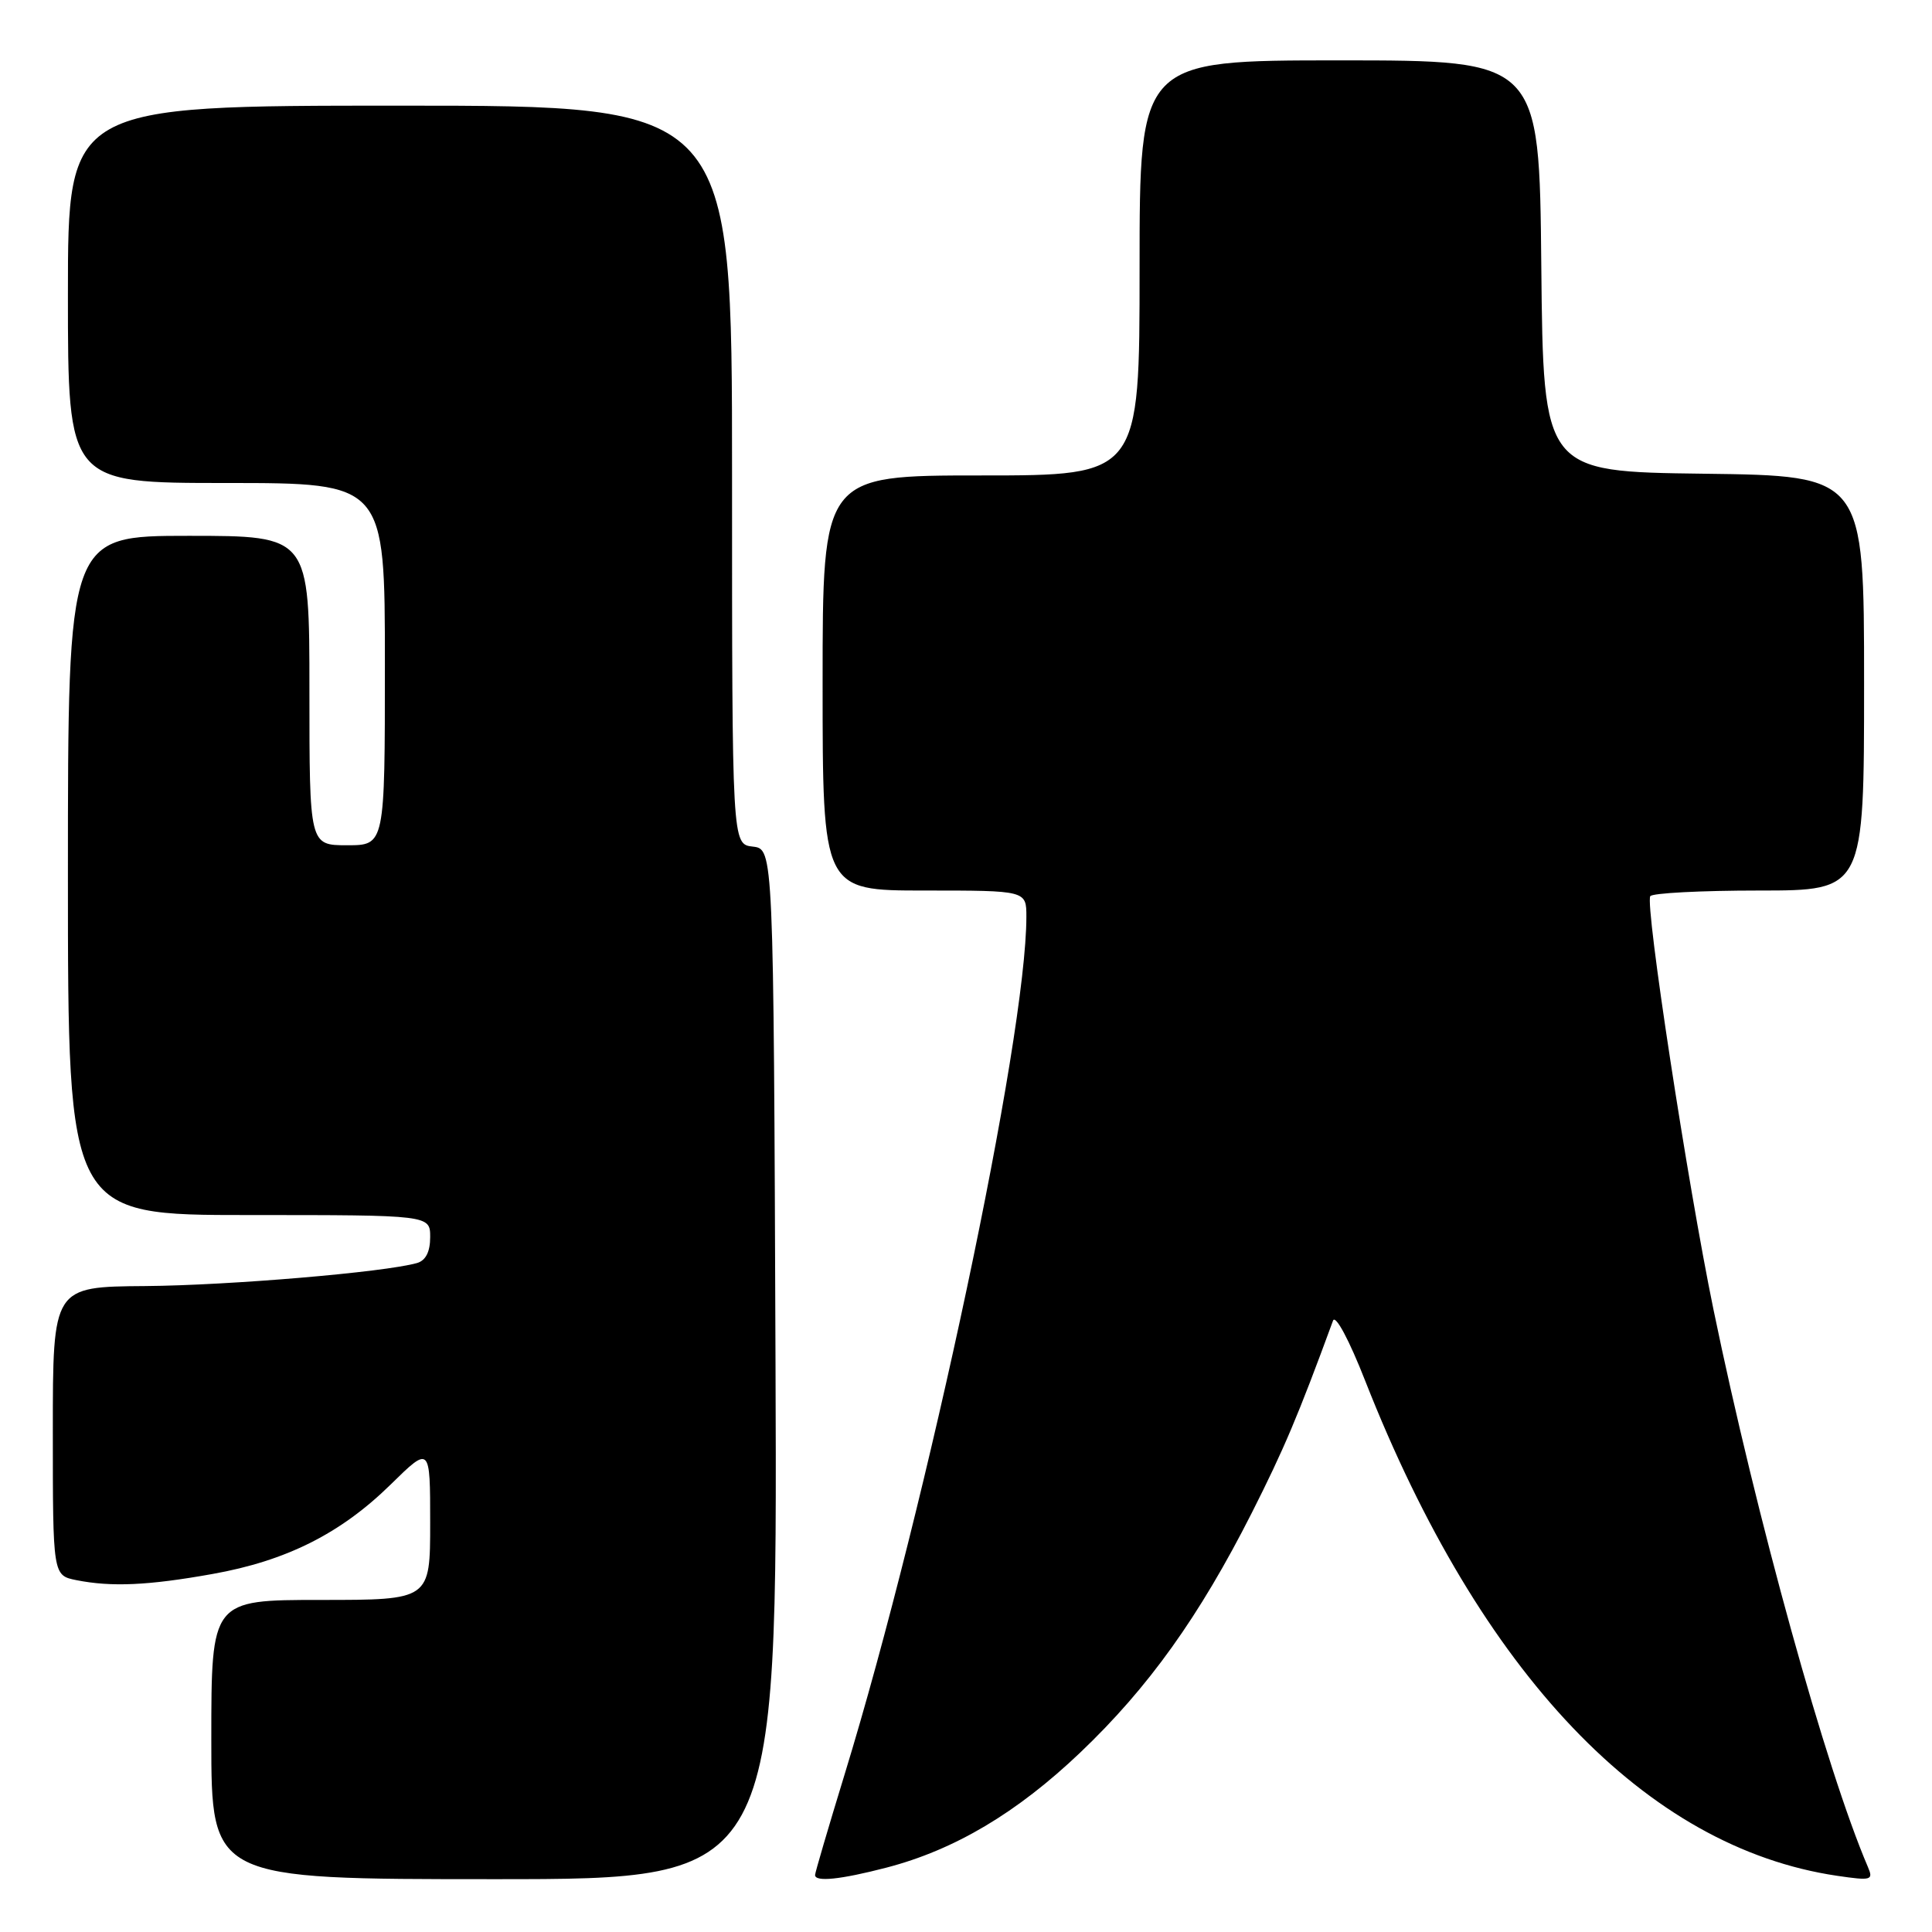 <?xml version="1.0" encoding="UTF-8" standalone="no"?>
<!DOCTYPE svg PUBLIC "-//W3C//DTD SVG 1.1//EN" "http://www.w3.org/Graphics/SVG/1.1/DTD/svg11.dtd" >
<svg xmlns="http://www.w3.org/2000/svg" xmlns:xlink="http://www.w3.org/1999/xlink" version="1.1" viewBox="0 0 256 256">
 <g >
 <path fill="currentColor"
d=" M 102.76 180.75 C 102.50 112.50 102.50 112.50 99.75 112.18 C 97.00 111.87 97.00 111.87 97.00 62.93 C 97.00 14.00 97.00 14.00 53.00 14.00 C 9.00 14.00 9.00 14.00 9.00 39.00 C 9.00 64.00 9.00 64.00 30.00 64.00 C 51.00 64.00 51.00 64.00 51.00 88.00 C 51.00 112.00 51.00 112.00 46.00 112.00 C 41.00 112.00 41.00 112.00 41.00 91.50 C 41.00 71.00 41.00 71.00 25.00 71.00 C 9.00 71.00 9.00 71.00 9.00 116.00 C 9.00 161.00 9.00 161.00 33.00 161.00 C 57.00 161.00 57.00 161.00 57.00 163.93 C 57.00 165.87 56.41 167.03 55.25 167.36 C 50.94 168.58 30.41 170.32 19.25 170.41 C 7.00 170.50 7.00 170.50 7.00 189.62 C 7.00 208.75 7.00 208.75 10.13 209.38 C 14.77 210.30 19.63 210.09 28.16 208.56 C 37.94 206.82 45.14 203.20 51.75 196.72 C 57.00 191.57 57.00 191.57 57.00 201.78 C 57.00 212.00 57.00 212.00 42.50 212.00 C 28.00 212.00 28.00 212.00 28.00 230.50 C 28.00 249.00 28.00 249.00 65.51 249.00 C 103.01 249.00 103.01 249.00 102.76 180.75 Z  M 117.46 247.47 C 126.49 245.12 134.75 240.21 143.15 232.21 C 152.17 223.62 158.91 214.20 165.86 200.48 C 170.14 192.00 171.96 187.72 176.63 175.00 C 176.94 174.13 178.76 177.51 180.91 183.00 C 196.18 221.81 218.10 244.80 243.41 248.55 C 247.97 249.22 248.26 249.14 247.51 247.39 C 241.96 234.44 232.75 201.16 227.04 173.50 C 223.61 156.85 217.96 119.92 218.67 118.75 C 218.91 118.34 225.39 118.00 233.06 118.00 C 247.00 118.00 247.00 118.00 247.00 90.52 C 247.00 63.04 247.00 63.04 225.75 62.77 C 204.50 62.50 204.50 62.50 204.23 35.25 C 203.97 8.00 203.97 8.00 177.48 8.00 C 151.00 8.00 151.00 8.00 151.00 35.50 C 151.00 63.00 151.00 63.00 130.00 63.00 C 109.00 63.00 109.00 63.00 109.00 90.50 C 109.00 118.00 109.00 118.00 122.50 118.00 C 136.00 118.00 136.00 118.00 136.00 121.47 C 136.00 137.53 122.94 199.15 111.89 235.20 C 109.75 242.19 108.00 248.15 108.00 248.45 C 108.00 249.40 111.38 249.05 117.46 247.47 Z "/>
</g>
</svg>